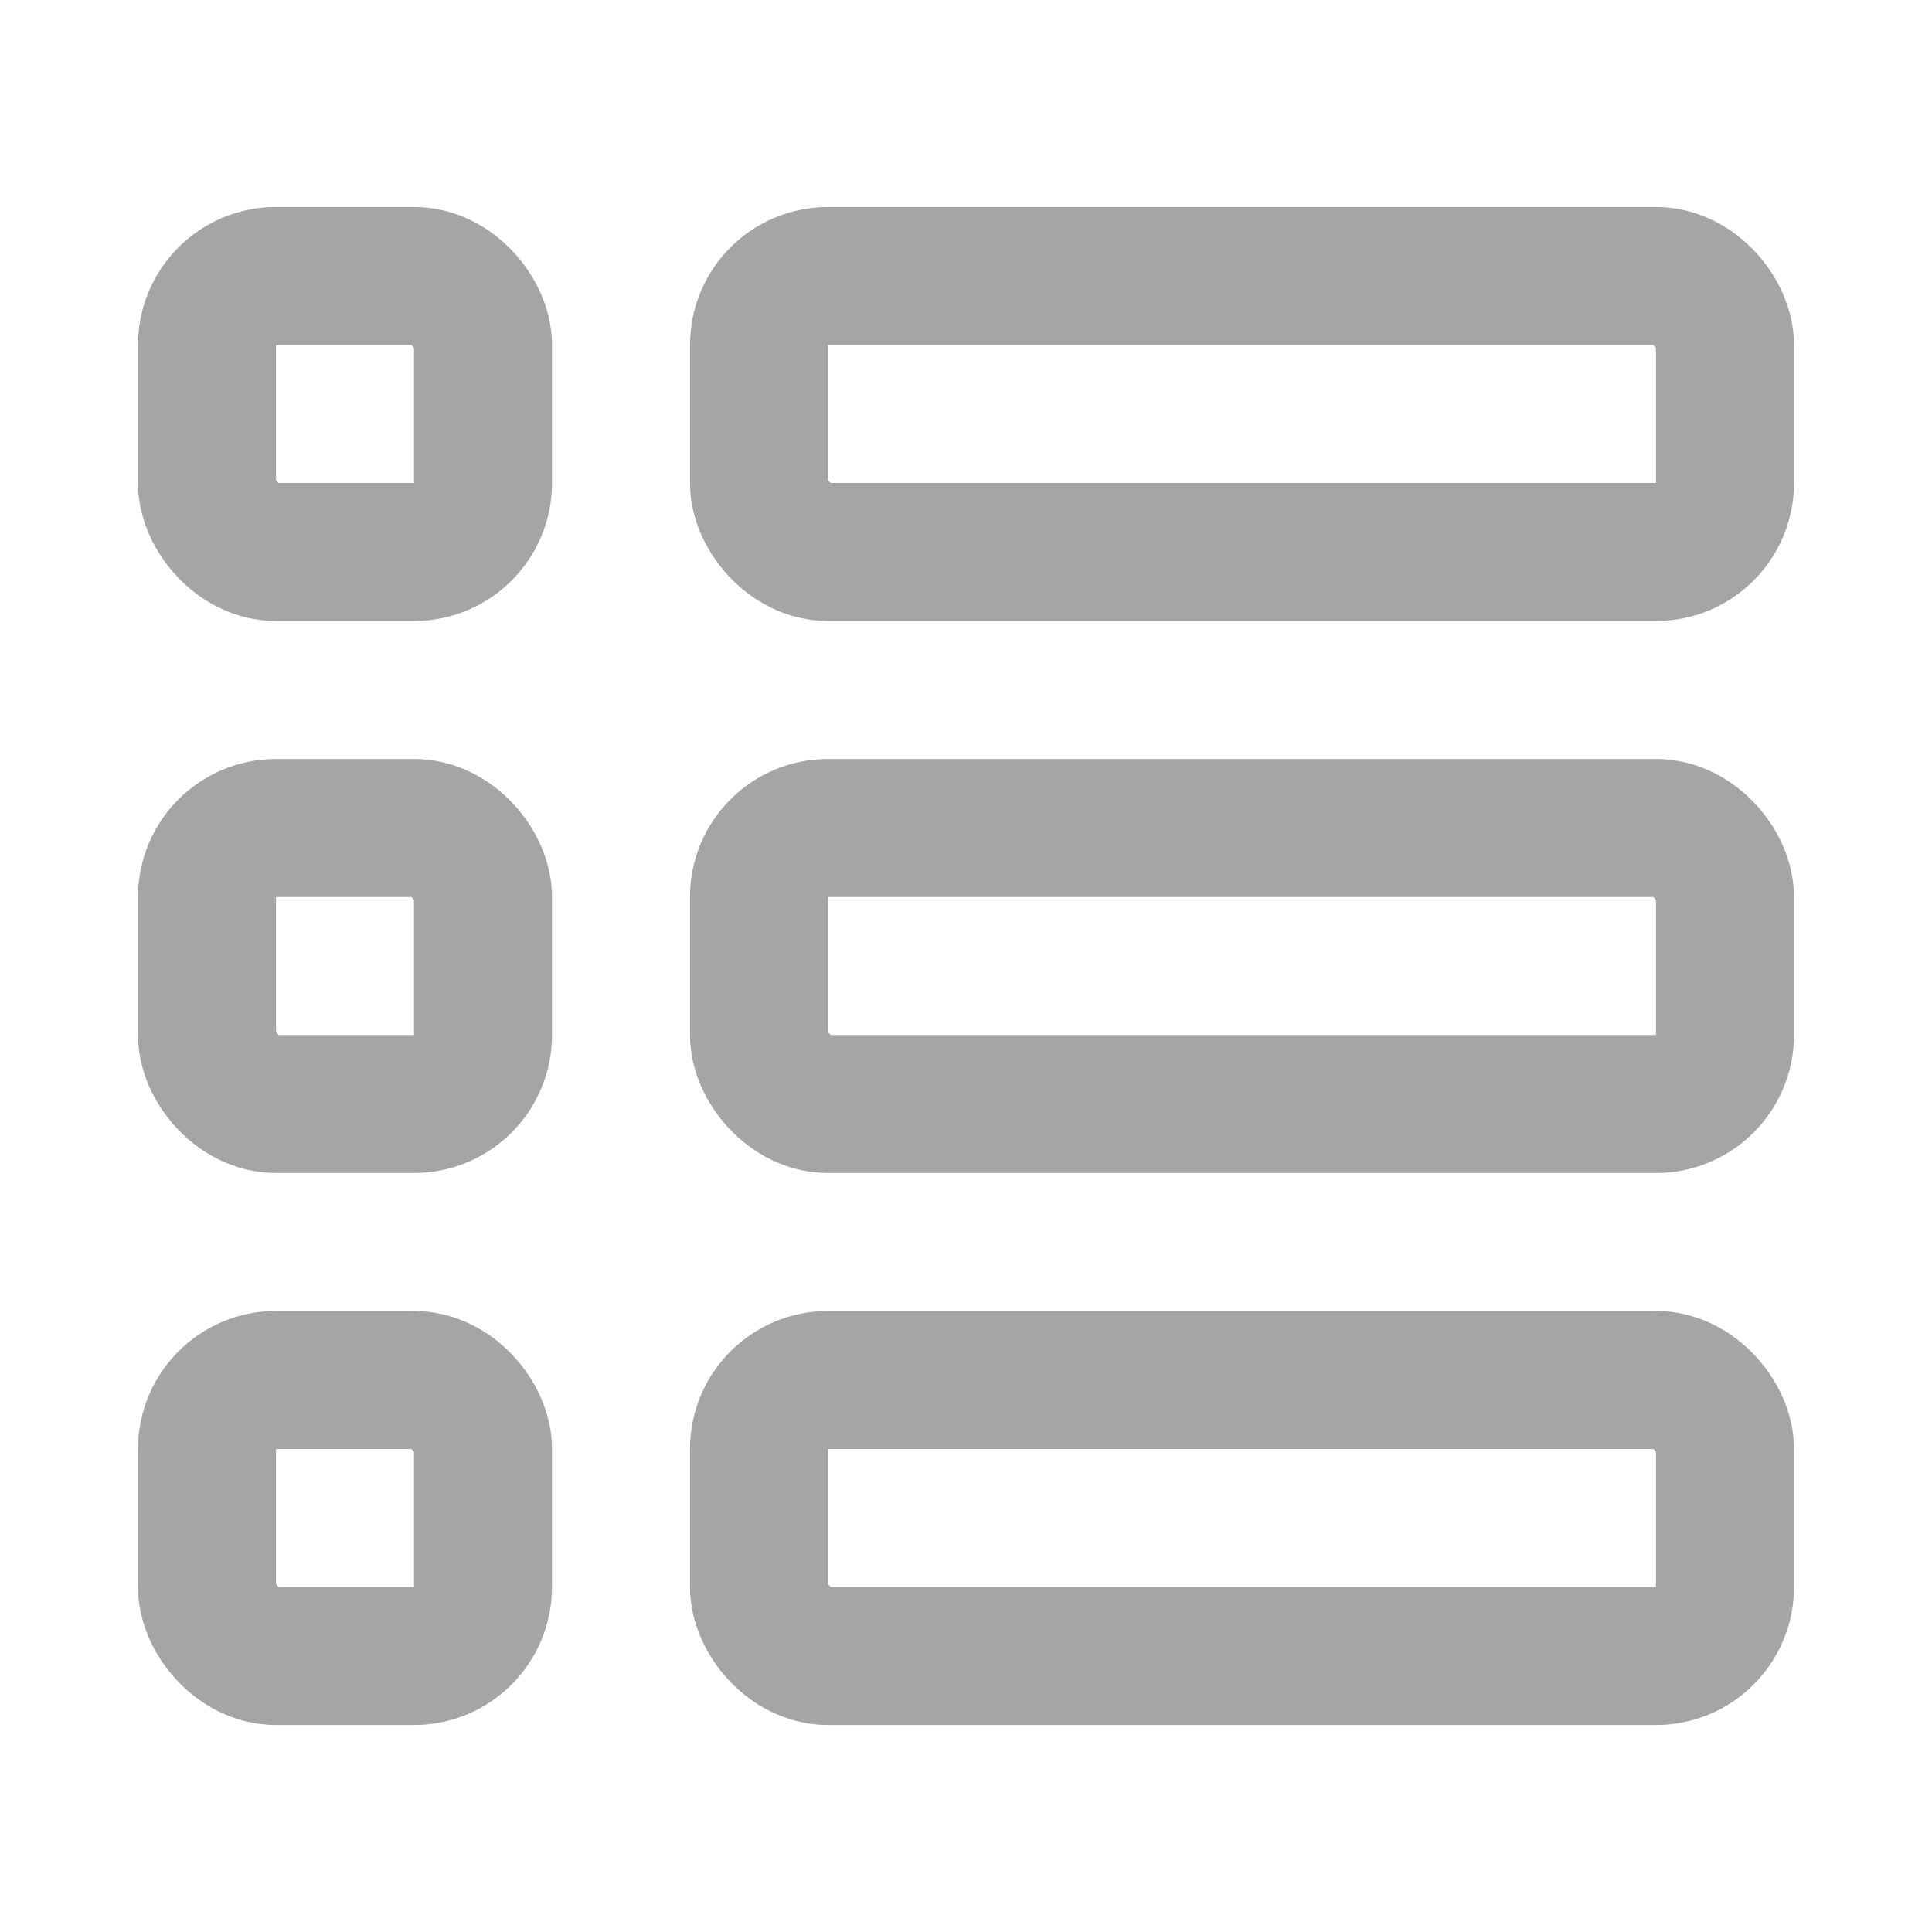 <svg width="28" height="28" viewBox="0 0 28 28" fill="none" xmlns="http://www.w3.org/2000/svg">
<rect x="3" y="4" width="4" height="4" rx="1" stroke="#A5A5A5" stroke-width="2"/>
<rect x="3" y="12" width="4" height="4" rx="1" stroke="#A5A5A5" stroke-width="2"/>
<rect x="3" y="20" width="4" height="4" rx="1" stroke="#A5A5A5" stroke-width="2"/>
<rect x="11" y="4" width="14" height="4" rx="1" stroke="#A5A5A5" stroke-width="2"/>
<rect x="11" y="12" width="14" height="4" rx="1" stroke="#A5A5A5" stroke-width="2"/>
<rect x="11" y="20" width="14" height="4" rx="1" stroke="#A5A5A5" stroke-width="2"/>
</svg>
